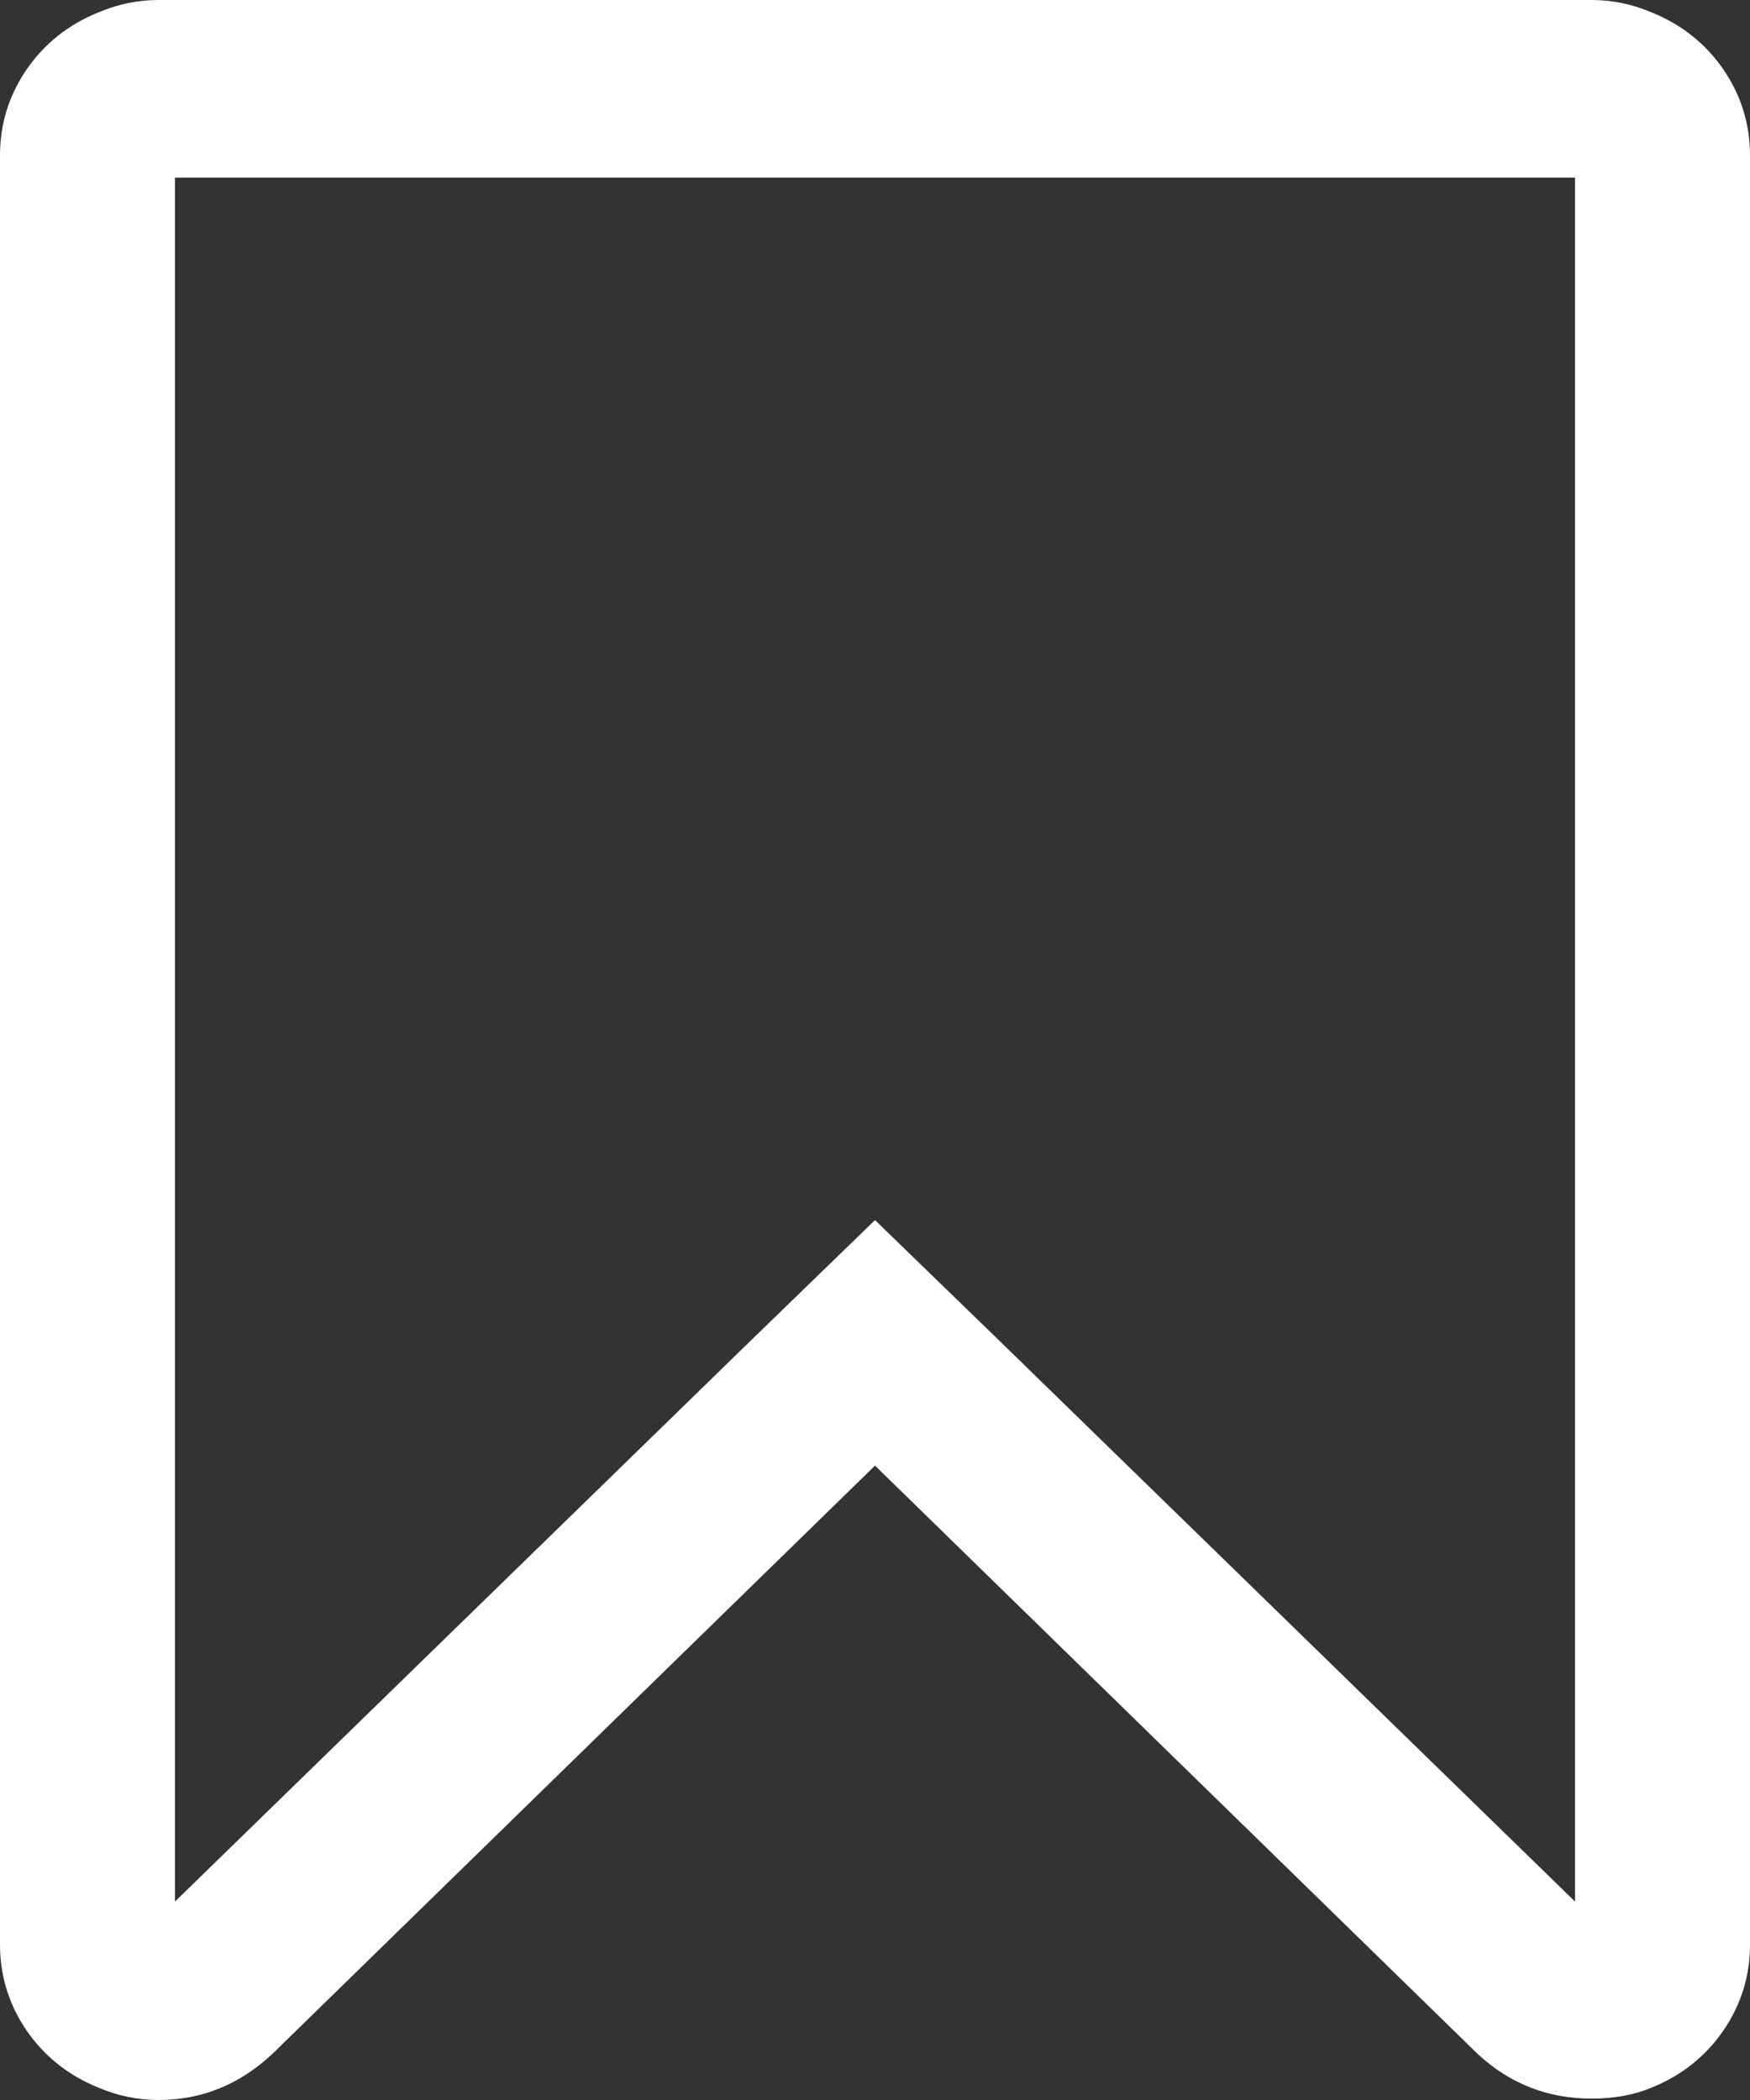 ﻿<?xml version="1.0" encoding="utf-8"?>
<svg version="1.1" xmlns:xlink="http://www.w3.org/1999/xlink" width="10px" height="12px" xmlns="http://www.w3.org/2000/svg">
  <rect width="100%" height="100%" fill="#333333" stroke="none"/>
  <g transform="matrix(1 0 0 1 -14 -42 )">
    <path d="M 9 10.866  L 9 1.015  L 1 1.015  L 1 10.866  L 4.305 7.646  L 5 6.972  L 5.695 7.646  L 9 10.866  Z M 0.906 0  L 9.094 0  C 9.214 0  9.328 0.024  9.438 0.071  C 9.609 0.14  9.746 0.249  9.848 0.397  C 9.949 0.545  10 0.709  10 0.888  L 10 11.112  C 10 11.291  9.949 11.455  9.848 11.603  C 9.746 11.751  9.609 11.86  9.438 11.929  C 9.339 11.971  9.224 11.992  9.094 11.992  C 8.844 11.992  8.628 11.907  8.445 11.738  L 5 8.375  L 1.555 11.738  C 1.367 11.913  1.151 12  0.906 12  C 0.786 12  0.672 11.976  0.562 11.929  C 0.391 11.86  0.254 11.751  0.152 11.603  C 0.051 11.455  0 11.291  0 11.112  L 0 0.888  C 0 0.709  0.051 0.545  0.152 0.397  C 0.254 0.249  0.391 0.14  0.562 0.071  C 0.672 0.024  0.786 0  0.906 0  Z " fill-rule="nonzero" fill="#ffffff" stroke="none" transform="matrix(1 0 0 1 14 42 )" />
  </g>
</svg>
